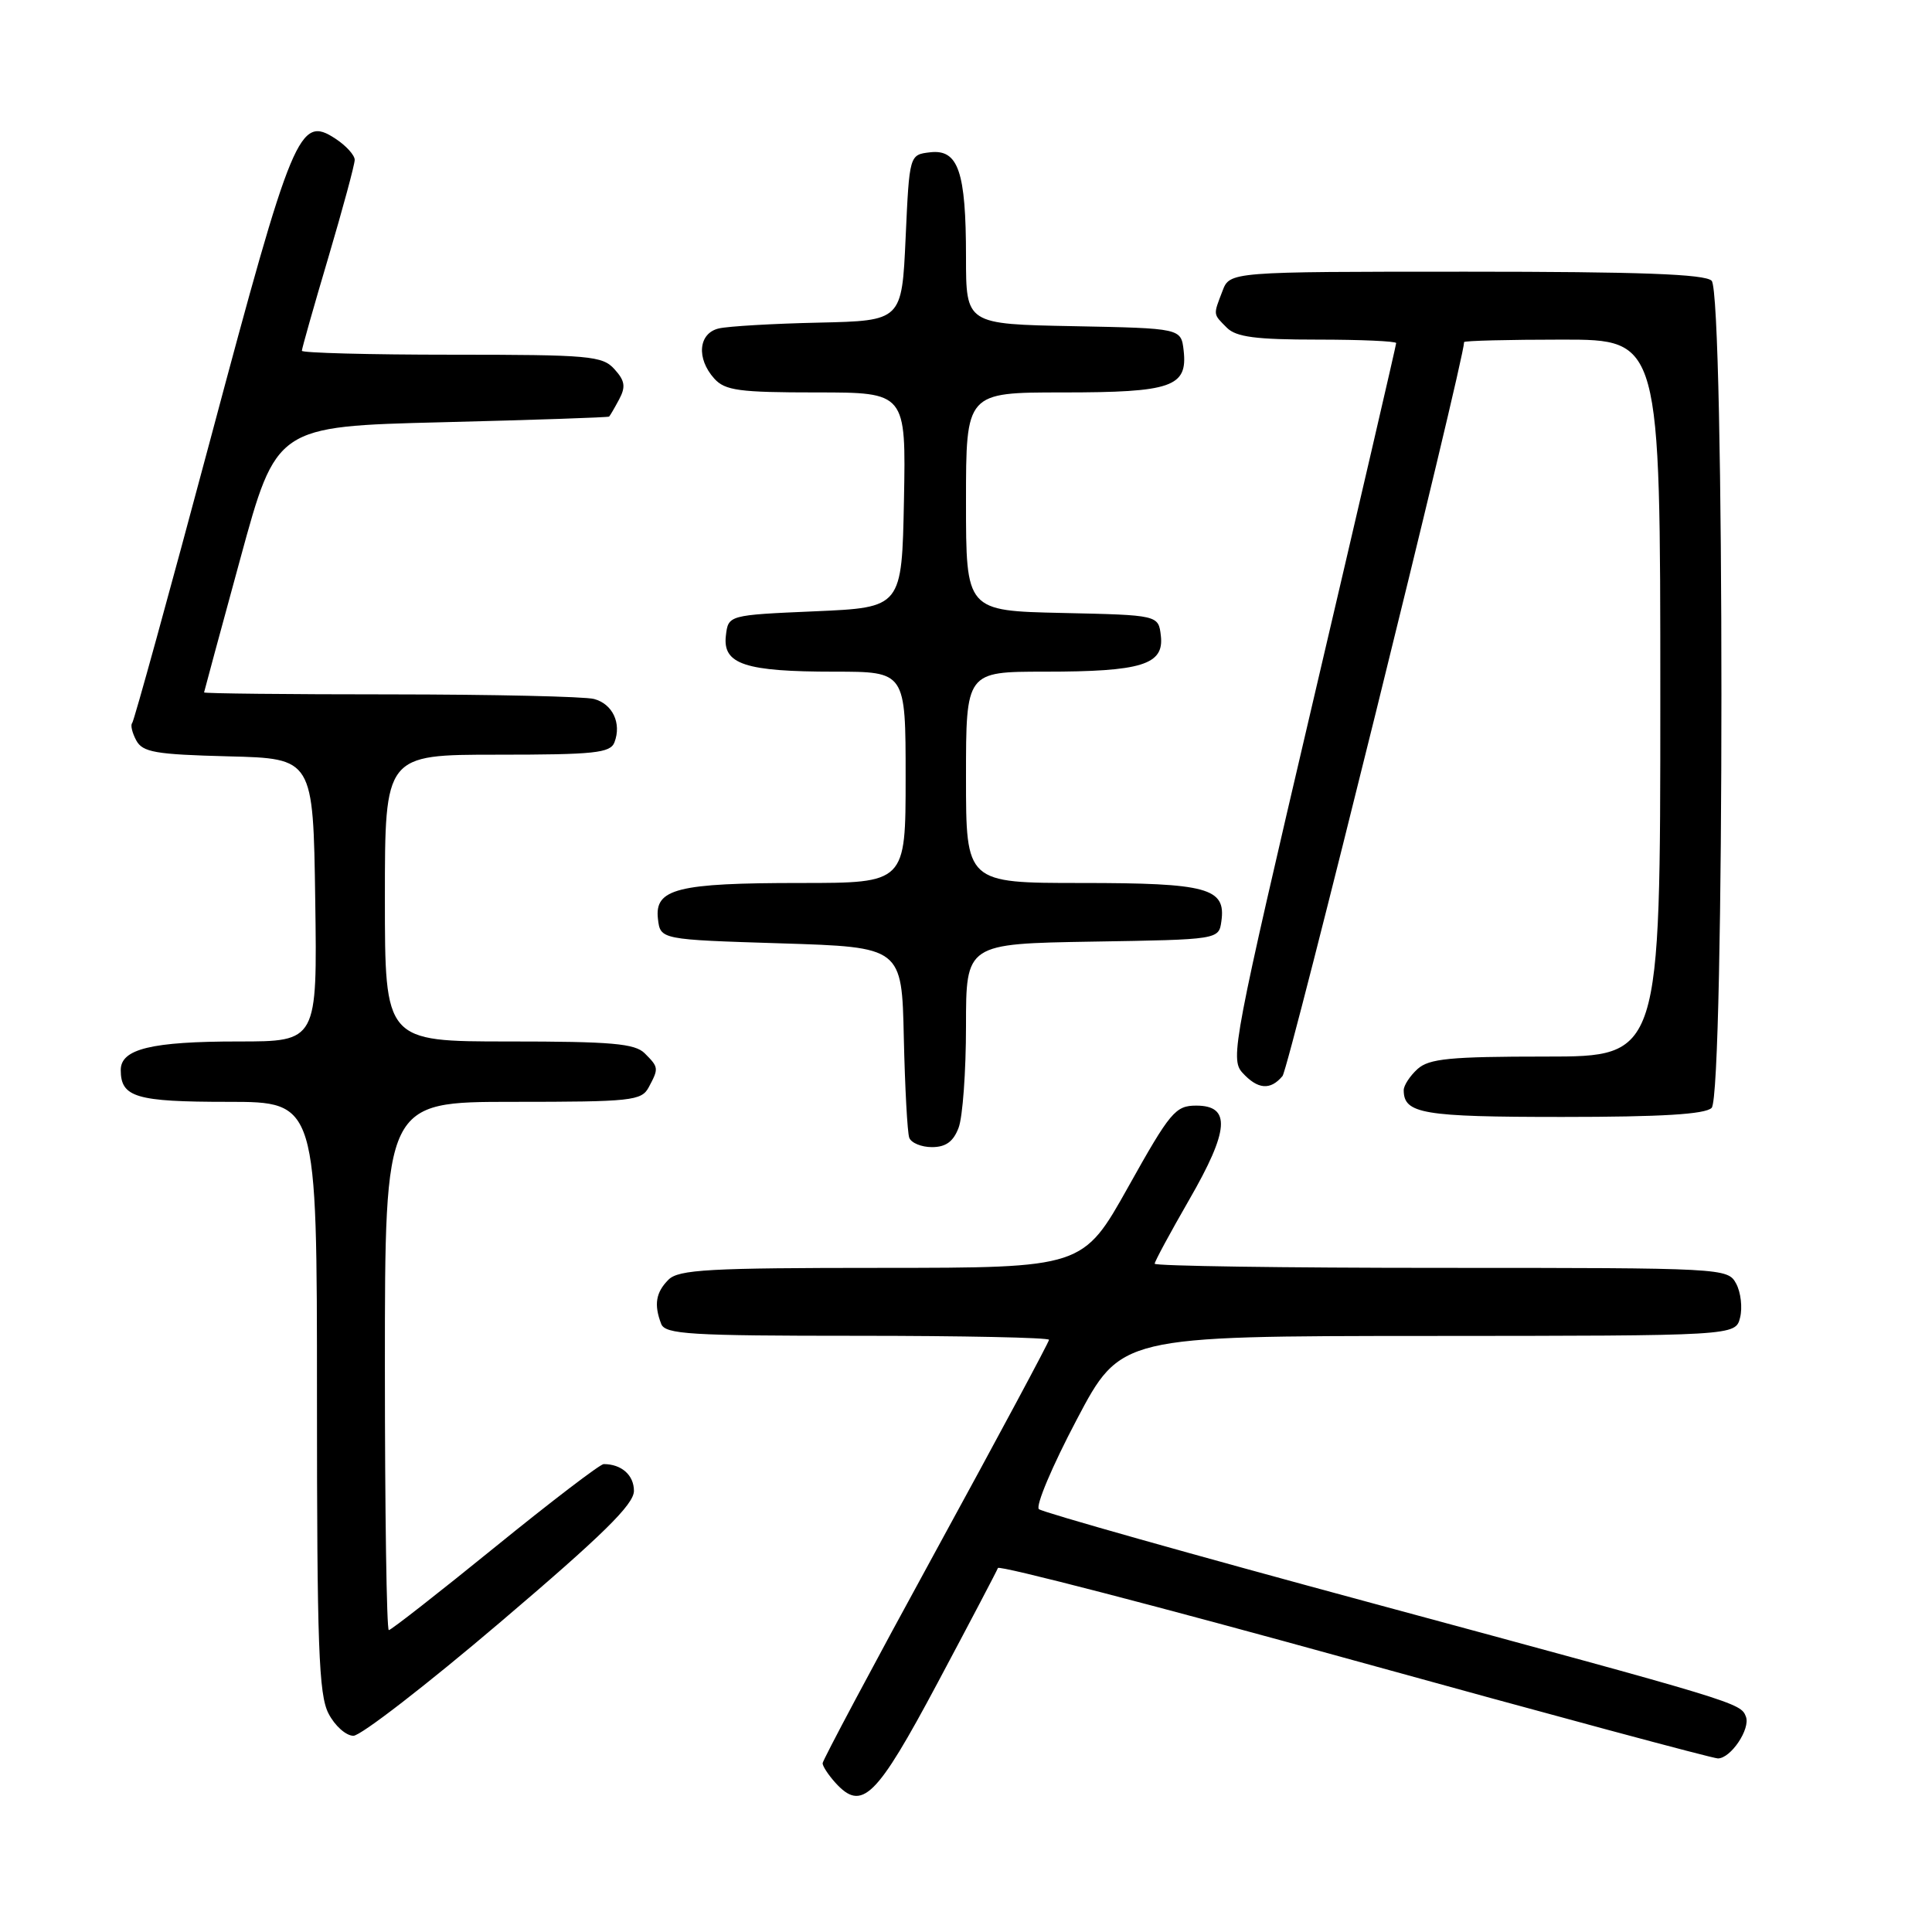 <?xml version="1.0" encoding="UTF-8" standalone="no"?>
<!DOCTYPE svg PUBLIC "-//W3C//DTD SVG 1.1//EN" "http://www.w3.org/Graphics/SVG/1.1/DTD/svg11.dtd" >
<svg xmlns="http://www.w3.org/2000/svg" xmlns:xlink="http://www.w3.org/1999/xlink" version="1.1" viewBox="0 0 256 256">
 <g >
 <path fill="currentColor"
d=" M 124.23 223.00 C 128.48 215.03 132.08 208.17 132.23 207.77 C 132.38 207.37 153.62 212.88 179.43 220.02 C 205.25 227.16 226.94 233.00 227.63 233.00 C 229.34 233.00 231.97 229.08 231.34 227.46 C 230.65 225.64 230.28 225.53 181.72 212.40 C 157.95 205.98 138.12 200.38 137.66 199.97 C 137.19 199.55 139.44 194.23 142.66 188.13 C 148.50 177.04 148.50 177.04 189.23 177.02 C 229.96 177.00 229.96 177.00 230.57 174.59 C 230.90 173.27 230.67 171.24 230.05 170.09 C 228.94 168.03 228.47 168.00 190.96 168.00 C 170.08 168.00 153.00 167.75 153.00 167.45 C 153.00 167.15 155.06 163.34 157.57 158.98 C 162.89 149.76 163.13 146.50 158.51 146.50 C 155.75 146.50 155.06 147.32 149.51 157.25 C 143.50 167.99 143.50 167.99 116.82 168.00 C 93.91 168.00 89.92 168.22 88.57 169.57 C 86.90 171.25 86.63 172.87 87.61 175.42 C 88.14 176.80 91.37 177.00 113.61 177.00 C 127.57 177.00 139.00 177.24 139.00 177.53 C 139.00 177.82 132.25 190.41 124.00 205.50 C 115.75 220.59 109.00 233.26 109.00 233.64 C 109.00 234.03 109.76 235.19 110.69 236.22 C 114.21 240.10 116.09 238.26 124.23 223.00 Z  M 66.30 214.94 C 79.88 203.39 84.00 199.34 84.00 197.55 C 84.00 195.46 82.35 194.00 79.99 194.00 C 79.52 194.00 73.04 198.95 65.59 205.00 C 58.14 211.05 51.81 216.00 51.52 216.00 C 51.23 216.00 51.00 200.25 51.00 181.00 C 51.00 146.00 51.00 146.00 67.96 146.00 C 83.71 146.00 85.00 145.86 85.96 144.07 C 87.30 141.56 87.29 141.43 85.43 139.57 C 84.13 138.27 81.03 138.00 67.43 138.00 C 51.00 138.00 51.00 138.00 51.00 119.00 C 51.00 100.00 51.00 100.00 65.89 100.00 C 78.78 100.00 80.87 99.78 81.42 98.36 C 82.38 95.84 81.18 93.28 78.72 92.62 C 77.50 92.29 65.36 92.02 51.75 92.01 C 38.14 92.01 27.02 91.89 27.04 91.75 C 27.06 91.61 29.22 83.62 31.85 74.00 C 36.62 56.50 36.62 56.50 58.56 55.95 C 70.63 55.65 80.60 55.31 80.71 55.20 C 80.83 55.09 81.43 54.06 82.04 52.92 C 82.93 51.25 82.81 50.45 81.42 48.92 C 79.83 47.15 78.13 47.00 59.85 47.00 C 48.93 47.00 40.00 46.76 40.00 46.48 C 40.00 46.19 41.57 40.64 43.50 34.14 C 45.42 27.64 47.00 21.81 47.00 21.18 C 47.00 20.56 45.85 19.29 44.44 18.37 C 39.67 15.24 38.78 17.38 27.93 58.02 C 22.44 78.57 17.75 95.58 17.51 95.82 C 17.27 96.07 17.51 97.09 18.05 98.10 C 18.90 99.68 20.57 99.97 30.27 100.22 C 41.50 100.50 41.50 100.50 41.77 119.25 C 42.04 138.00 42.04 138.00 31.59 138.00 C 20.08 138.00 16.00 138.99 16.00 141.78 C 16.00 145.40 18.01 146.00 30.20 146.00 C 42.00 146.00 42.00 146.00 42.00 185.05 C 42.00 218.10 42.23 224.55 43.53 227.05 C 44.36 228.67 45.85 230.00 46.83 230.00 C 47.81 230.00 56.57 223.22 66.30 214.94 Z  M 127.02 149.43 C 127.56 148.02 128.00 141.96 128.00 135.96 C 128.00 125.05 128.00 125.05 144.75 124.77 C 161.50 124.50 161.50 124.50 161.84 122.06 C 162.46 117.67 160.02 117.00 143.31 117.00 C 128.00 117.00 128.00 117.00 128.00 103.00 C 128.00 89.00 128.00 89.00 138.43 89.00 C 151.27 89.00 154.26 88.08 153.82 84.25 C 153.50 81.50 153.50 81.50 140.75 81.22 C 128.00 80.94 128.00 80.94 128.00 66.47 C 128.00 52.00 128.00 52.00 140.81 52.00 C 155.27 52.00 157.38 51.27 156.84 46.45 C 156.50 43.50 156.50 43.50 142.25 43.22 C 128.00 42.95 128.00 42.95 128.00 34.04 C 128.00 22.73 126.98 19.75 123.25 20.18 C 120.50 20.50 120.50 20.50 120.00 31.50 C 119.50 42.50 119.50 42.50 108.50 42.75 C 102.45 42.88 96.49 43.23 95.25 43.52 C 92.54 44.15 92.24 47.50 94.65 50.17 C 96.08 51.75 97.95 52.00 108.18 52.00 C 120.05 52.00 120.05 52.00 119.78 66.25 C 119.50 80.50 119.50 80.50 108.00 81.00 C 96.50 81.50 96.50 81.50 96.18 84.25 C 95.75 88.02 98.73 89.00 110.57 89.00 C 120.00 89.00 120.00 89.00 120.00 103.00 C 120.00 117.00 120.00 117.00 106.07 117.00 C 89.73 117.00 86.72 117.76 87.18 121.75 C 87.50 124.50 87.50 124.50 103.50 125.00 C 119.50 125.50 119.50 125.50 119.76 137.50 C 119.91 144.10 120.23 150.06 120.48 150.75 C 120.73 151.44 122.09 152.00 123.49 152.00 C 125.32 152.00 126.33 151.27 127.02 149.43 Z  M 226.80 146.80 C 228.53 145.07 228.53 38.93 226.80 37.20 C 225.92 36.32 217.31 36.00 194.28 36.00 C 162.95 36.00 162.95 36.00 161.98 38.57 C 160.74 41.80 160.72 41.57 162.57 43.43 C 163.80 44.66 166.42 45.00 174.57 45.00 C 180.31 45.00 185.00 45.21 185.00 45.46 C 185.00 45.72 180.03 67.14 173.95 93.08 C 163.47 137.82 162.99 140.33 164.61 142.12 C 166.64 144.36 168.33 144.51 169.94 142.58 C 170.79 141.55 194.00 47.75 194.00 45.33 C 194.00 45.15 199.85 45.00 207.00 45.00 C 220.00 45.00 220.00 45.00 220.00 92.50 C 220.00 140.00 220.00 140.00 204.83 140.00 C 192.12 140.00 189.36 140.27 187.83 141.65 C 186.82 142.57 186.00 143.83 186.00 144.45 C 186.00 147.58 188.51 148.00 207.00 148.00 C 220.13 148.00 225.95 147.65 226.80 146.80 Z "/>
</g>
</svg>